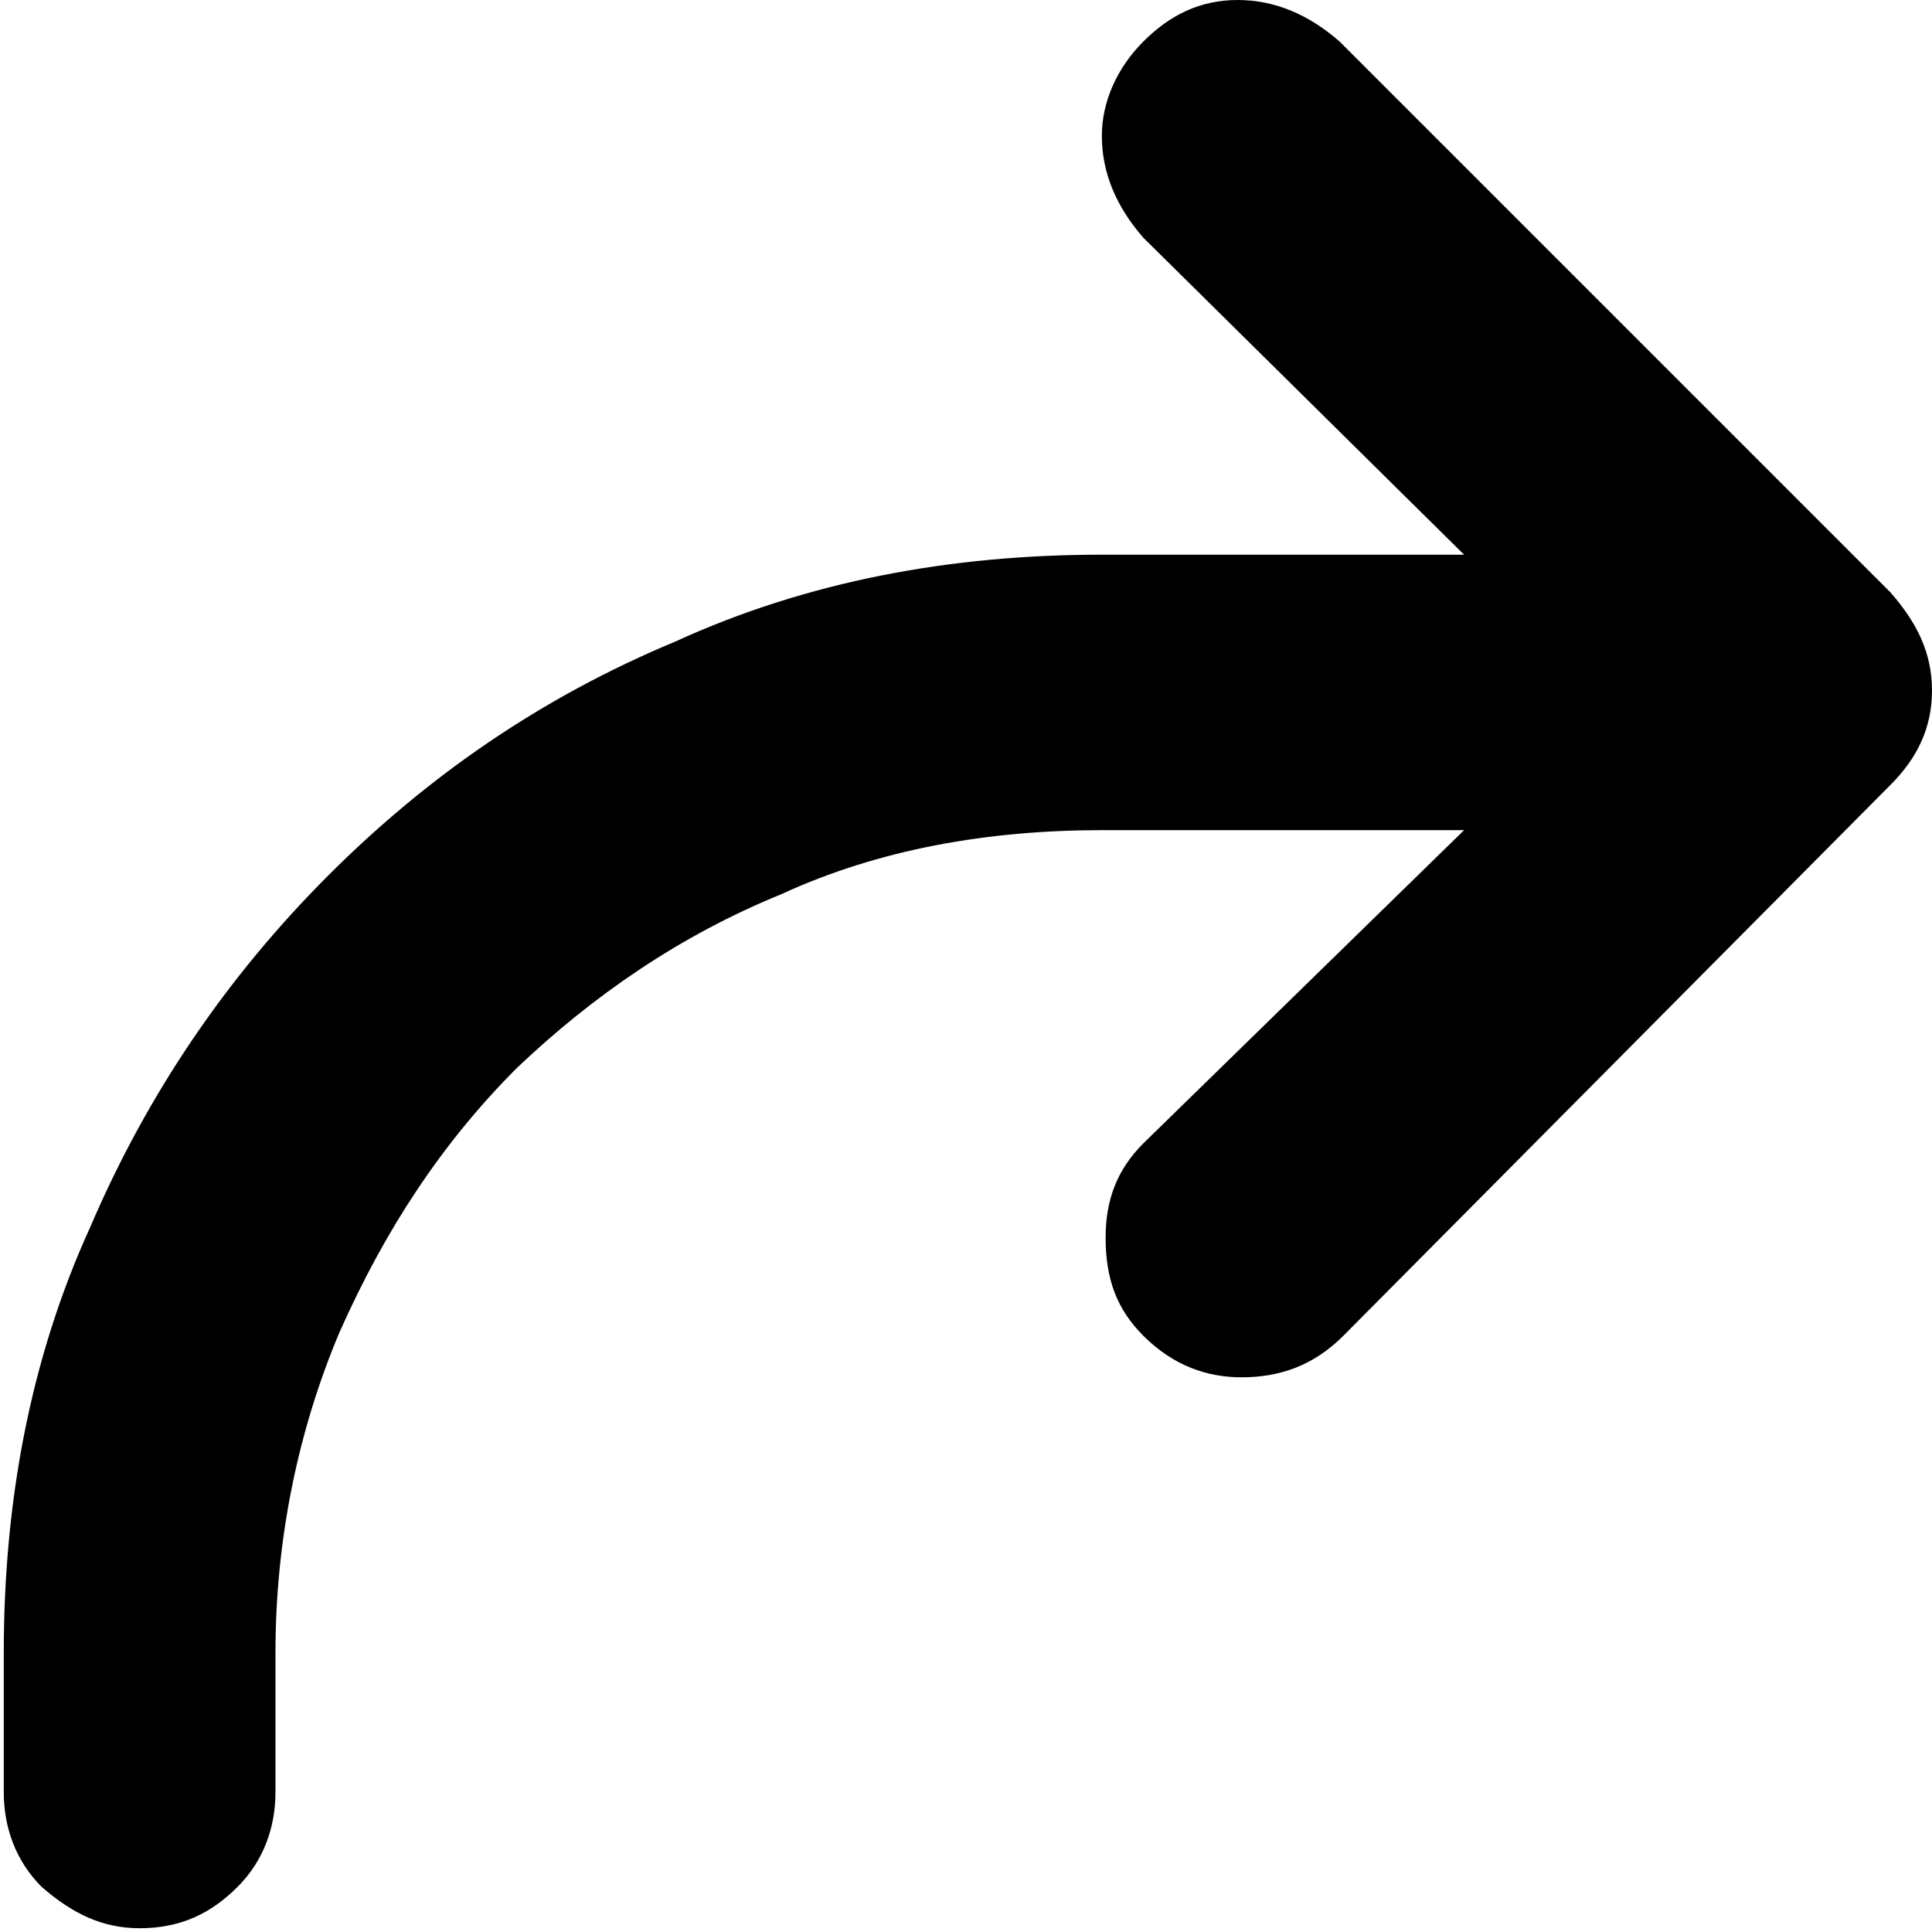 <svg xmlns="http://www.w3.org/2000/svg" viewBox="0 0 512 512">
	<path d="M355 11l146 146c7 8 11 16 11 26s-4 18-11 25L356 354c-8 8-17 11-27 11-9 0-18-3-26-11-7-7-10-15-10-26 0-10 3-18 10-25l85-83h-96c-30 0-59 5-85 17-27 11-50 27-70 46-20 20-35 43-47 70-11 26-17 55-17 85v37c0 9-3 18-10 25s-15 11-26 11c-10 0-18-4-26-11-7-7-10-16-10-25v-37c0-40 7-78 23-113 15-35 36-66 63-93 26-26 56-47 92-62 35-16 73-23 113-23h96l-85-84c-7-8-11-17-11-27 0-9 4-18 11-25s15-11 25-11 19 4 27 11z"/>
</svg>